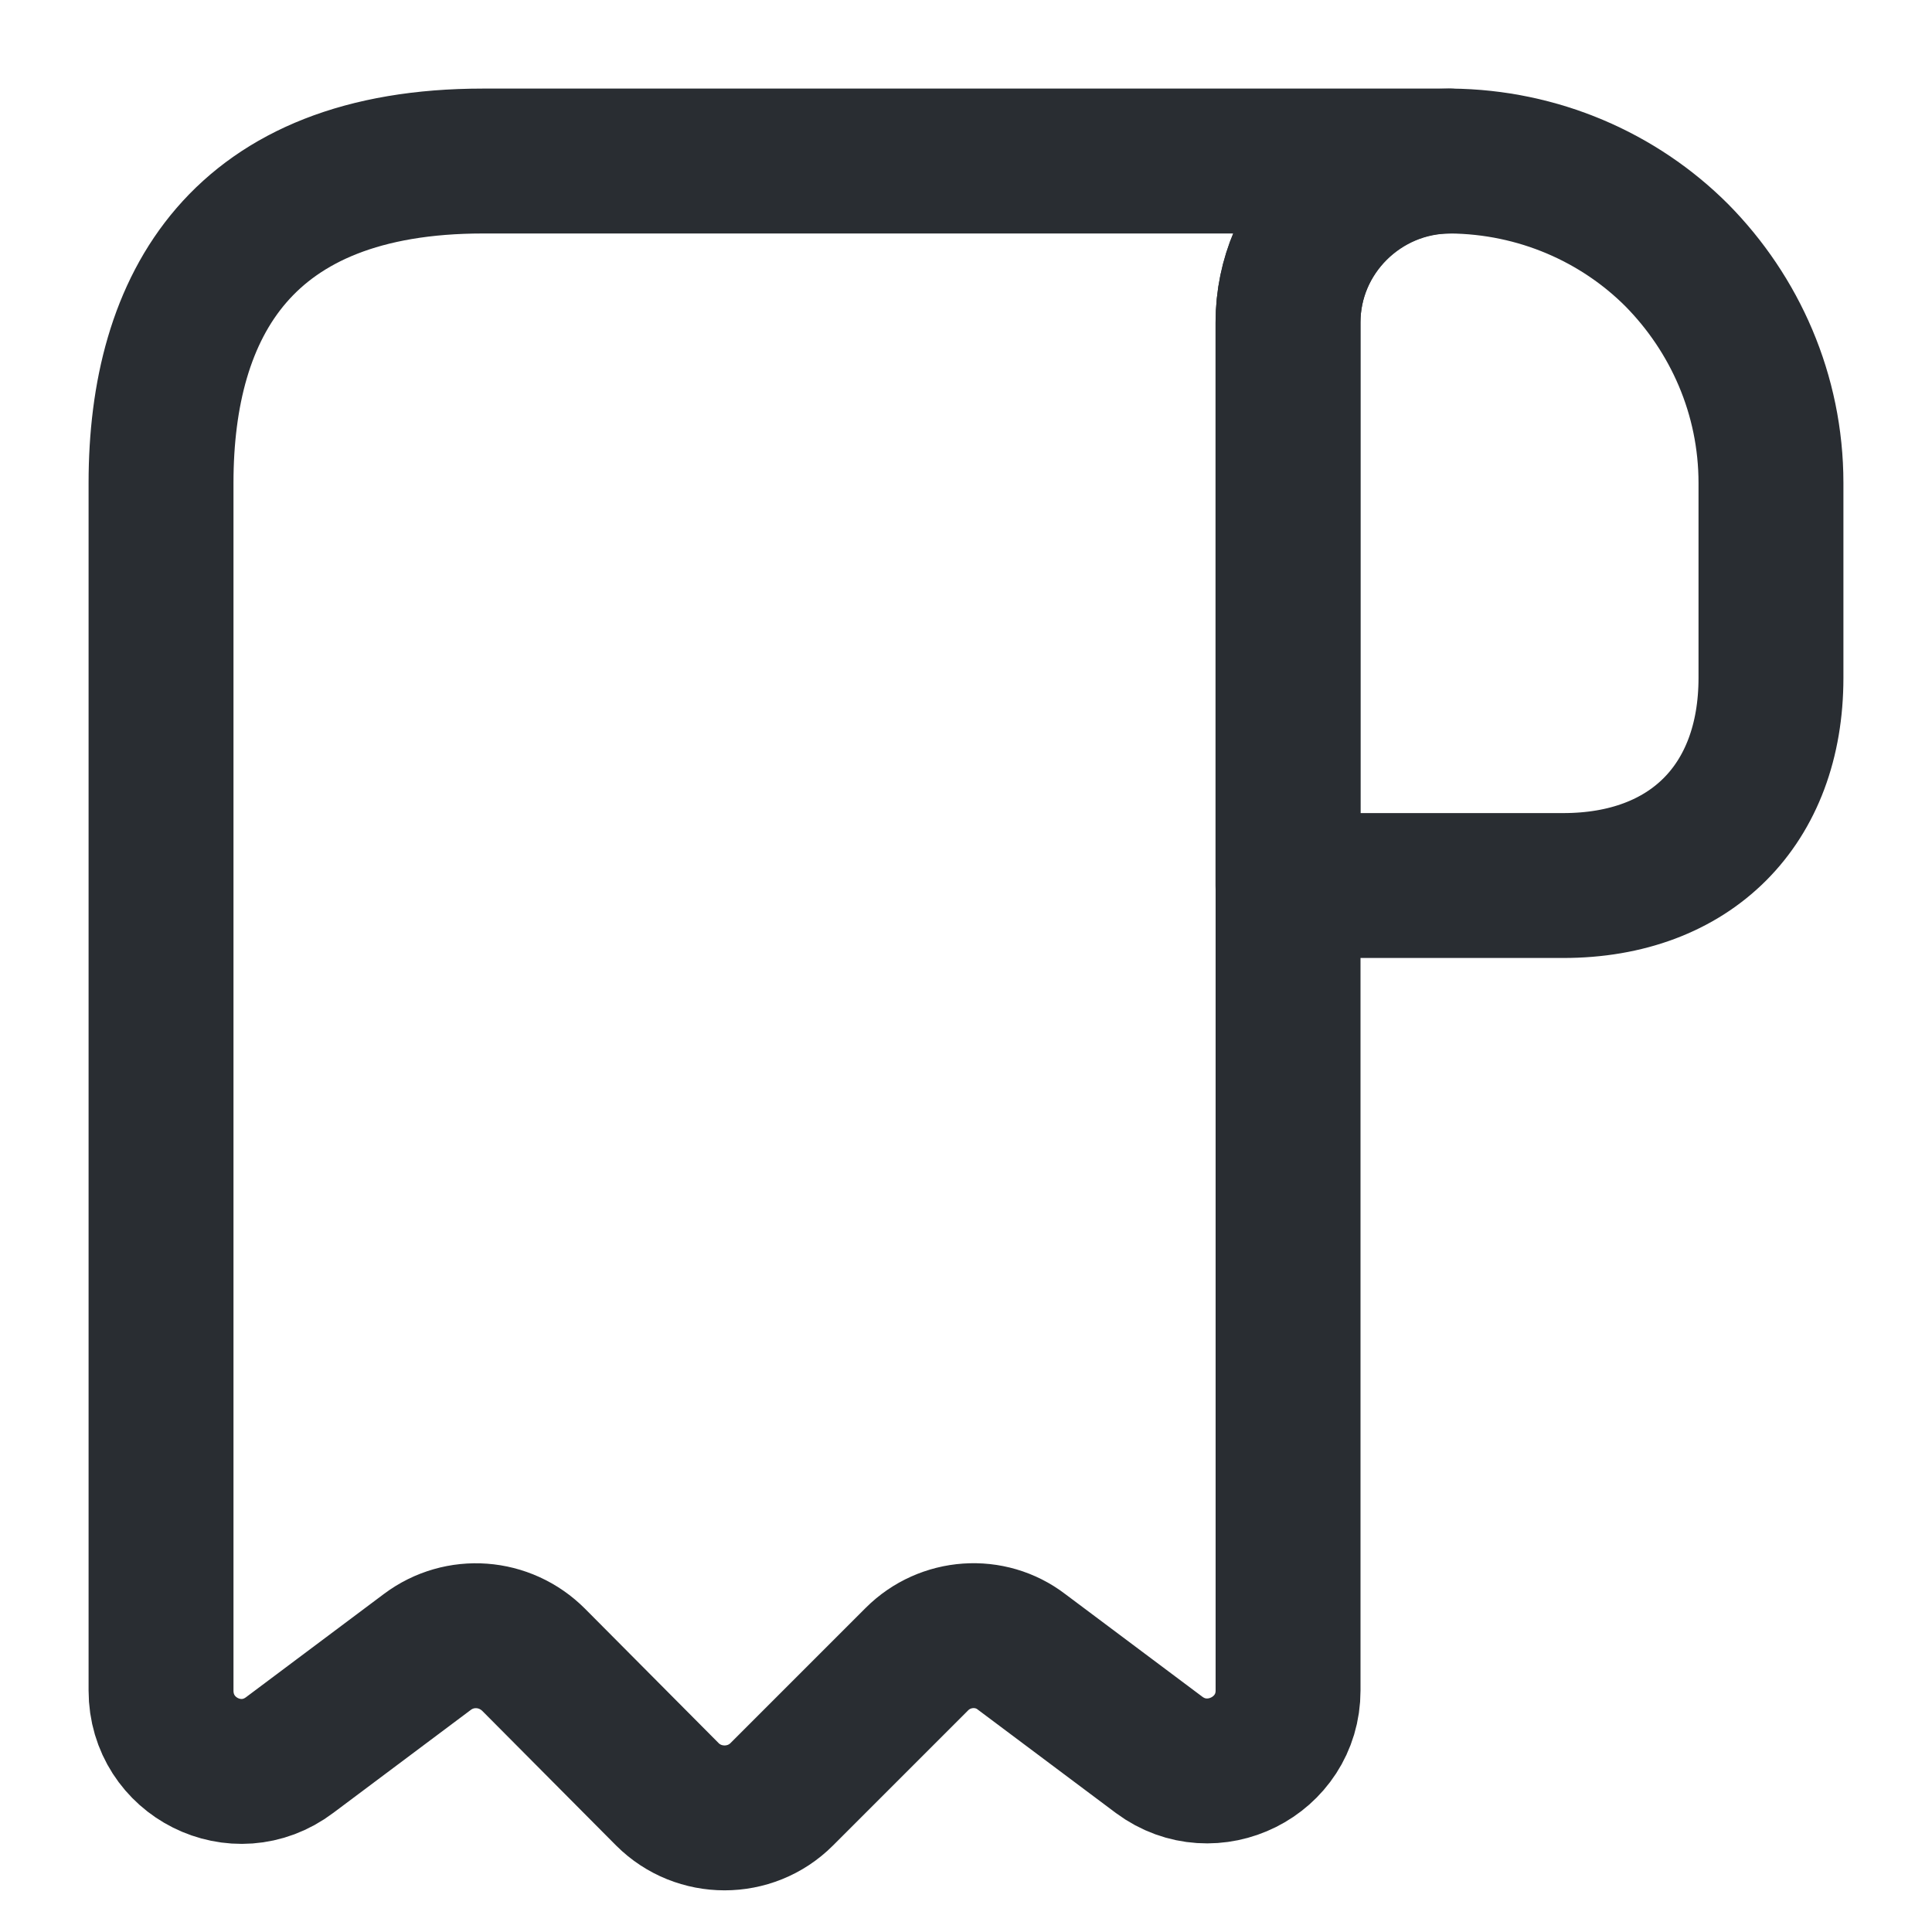 <svg width="20" height="20" viewBox="0 0 20 20" fill="none" xmlns="http://www.w3.org/2000/svg">
<path d="M18.333 5V7.017C18.333 8.333 17.5 9.167 16.183 9.167H13.333V3.342C13.333 2.417 14.091 1.667 15.016 1.667C15.925 1.675 16.758 2.042 17.358 2.642C17.958 3.25 18.333 4.083 18.333 5Z" stroke="#292D32" stroke-width="1.5" stroke-miterlimit="10" stroke-linecap="round" stroke-linejoin="round"/>
<path d="M1.667 5.833V17.5C1.667 18.192 2.45 18.583 3 18.167L4.425 17.1C4.759 16.85 5.225 16.883 5.525 17.183L6.909 18.575C7.234 18.9 7.767 18.9 8.092 18.575L9.492 17.175C9.784 16.883 10.25 16.85 10.575 17.1L12 18.167C12.55 18.575 13.334 18.183 13.334 17.5V3.333C13.334 2.417 14.084 1.667 15 1.667H5.834H5C2.5 1.667 1.667 3.158 1.667 5V5.833Z" stroke="#292D32" stroke-width="1.5" stroke-miterlimit="10" stroke-linecap="round" stroke-linejoin="round"/>
</svg>
